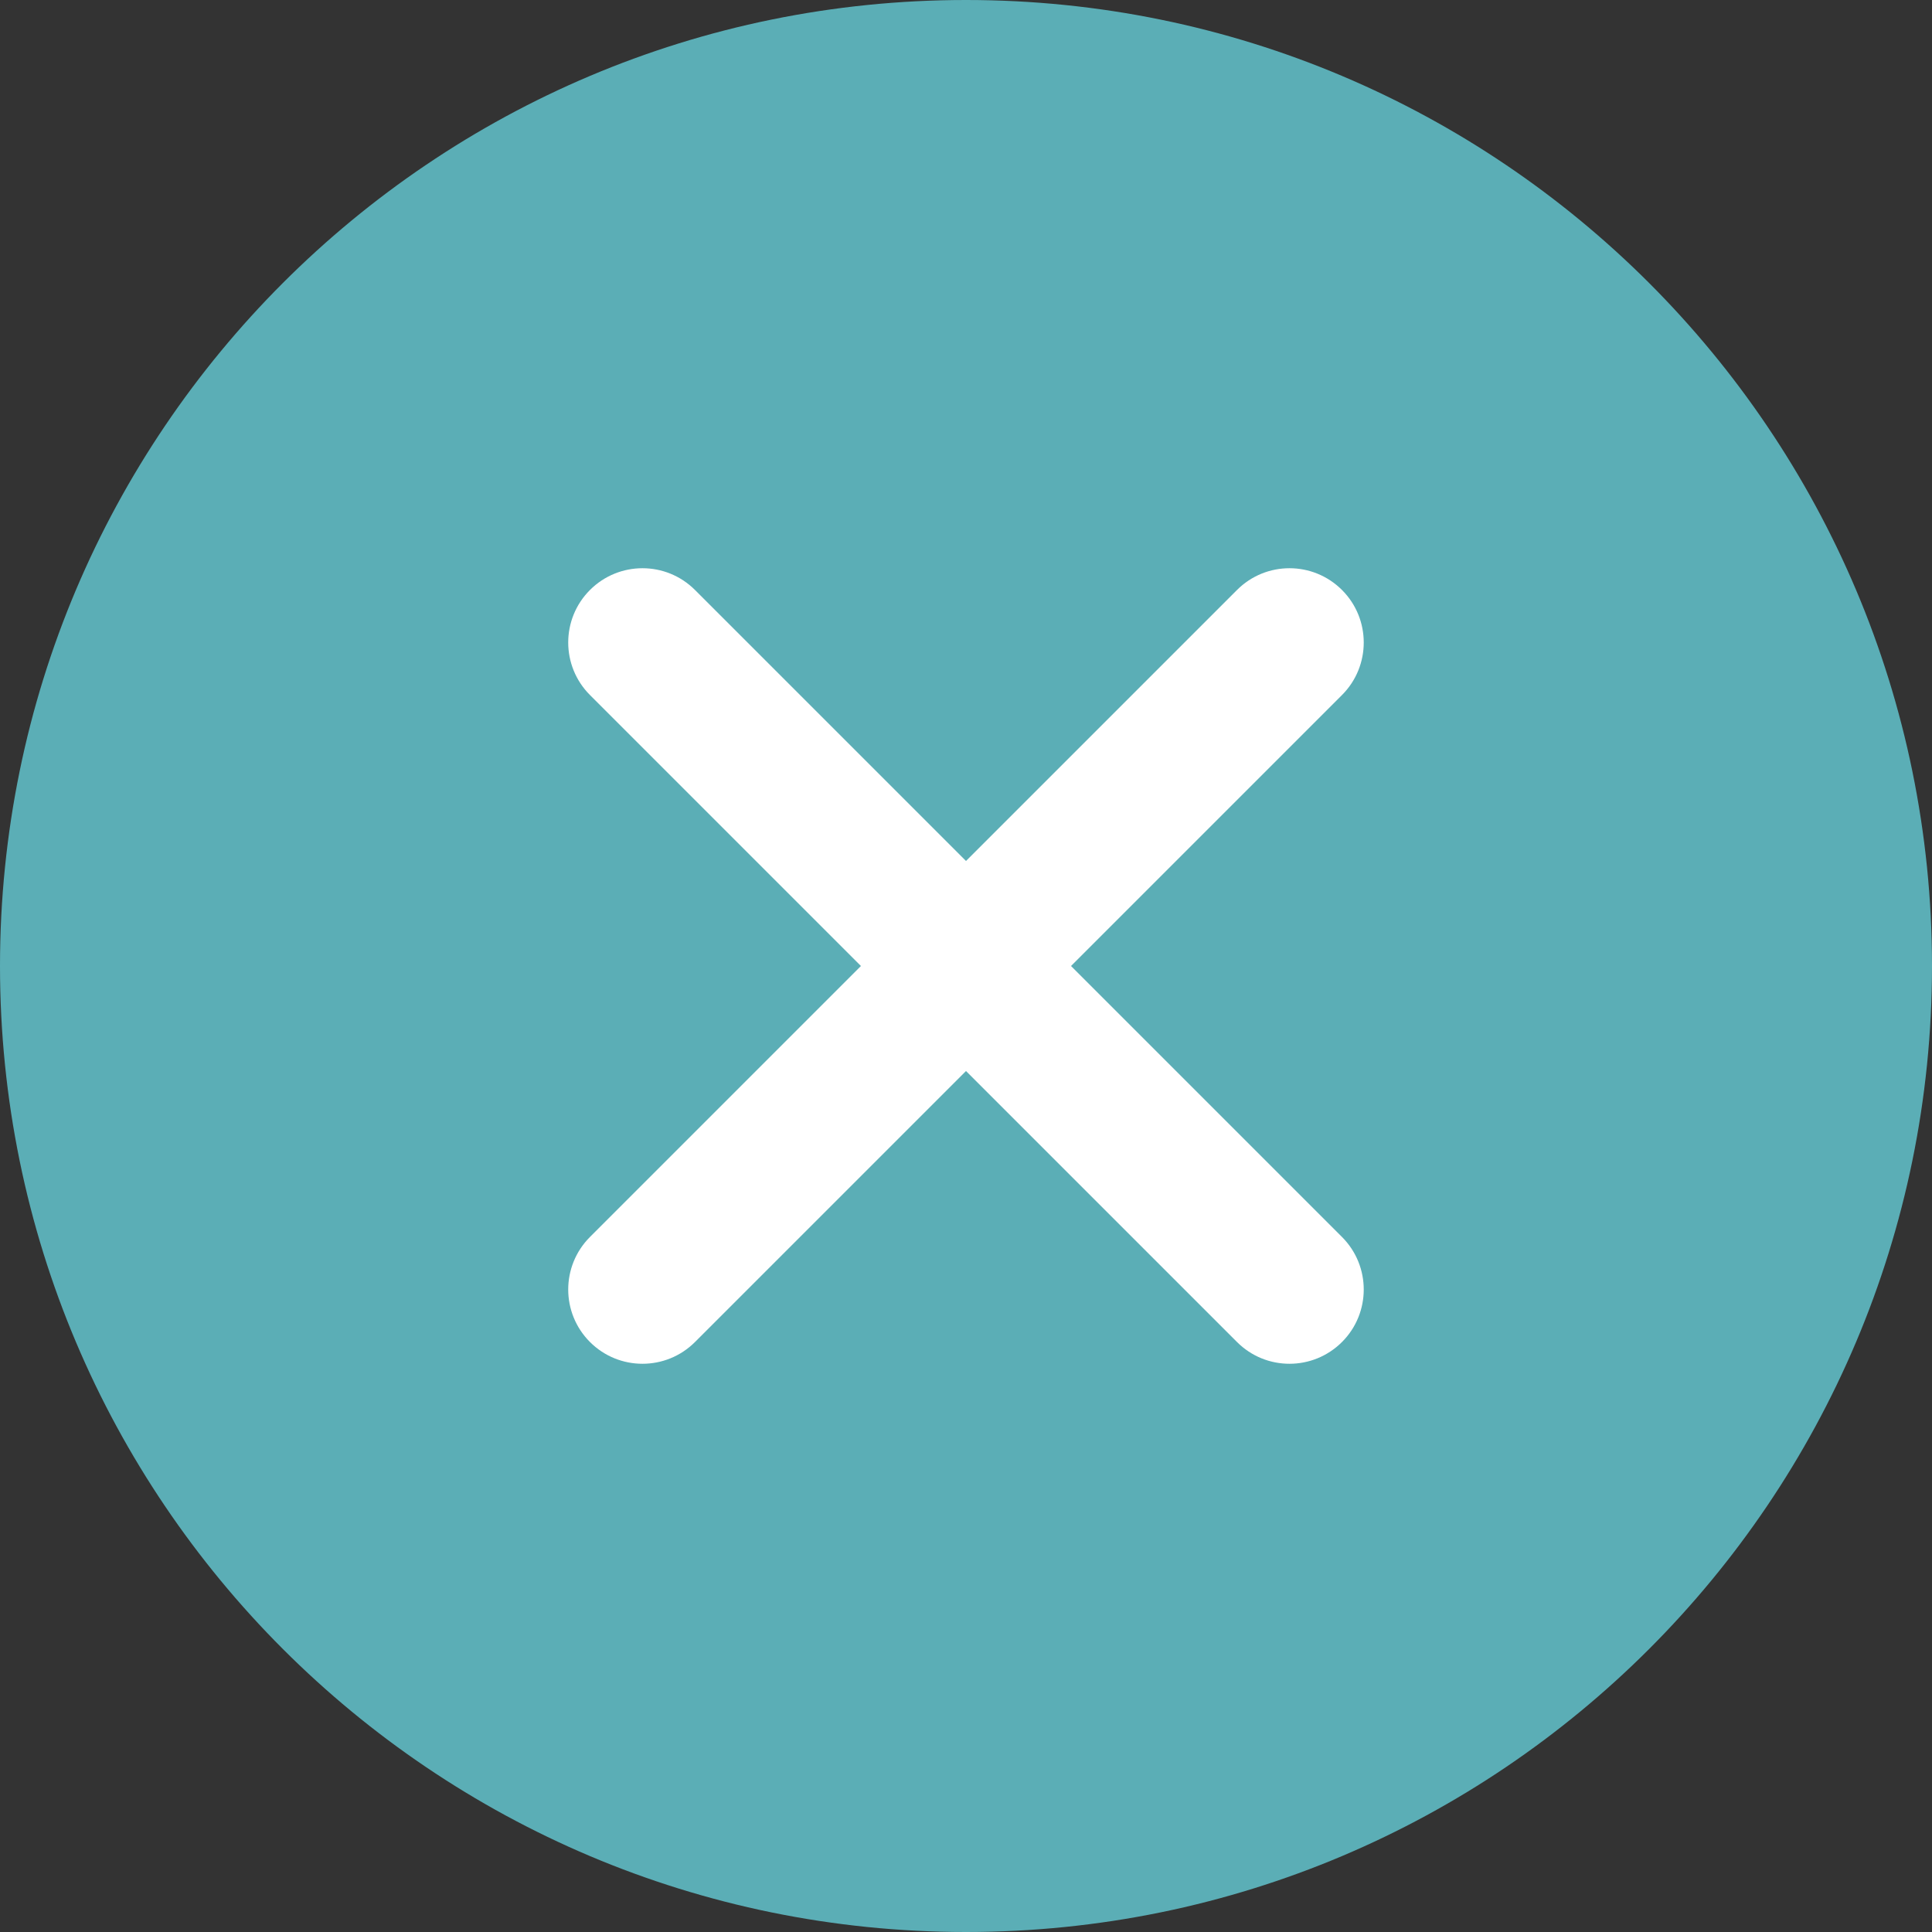 <svg width="42" height="42" viewBox="0 0 42 42" fill="none" xmlns="http://www.w3.org/2000/svg">
<rect x="0" y="0" width="42" height="42" fill="#333333" stroke="none"/>
<path fill-rule="evenodd" clip-rule="evenodd" d="M21 42C32.598 42 42 32.598 42 21C42 9.402 32.598 0 21 0C9.402 0 0 9.402 0 21C0 32.598 9.402 42 21 42Z" fill="#5BAEB6"/>
<path d="M21 18.717L26.891 12.826C27.521 12.195 28.543 12.195 29.174 12.826C29.804 13.456 29.804 14.479 29.174 15.109L23.283 21L29.174 26.891C29.804 27.522 29.804 28.544 29.174 29.174C28.543 29.805 27.521 29.805 26.891 29.174L21 23.283L15.109 29.174C14.478 29.805 13.456 29.805 12.825 29.174C12.195 28.544 12.195 27.522 12.825 26.891L18.716 21L12.825 15.109C12.195 14.479 12.195 13.456 12.825 12.826C13.456 12.195 14.478 12.195 15.109 12.826L21 18.717Z" fill="white"/>
</svg>
